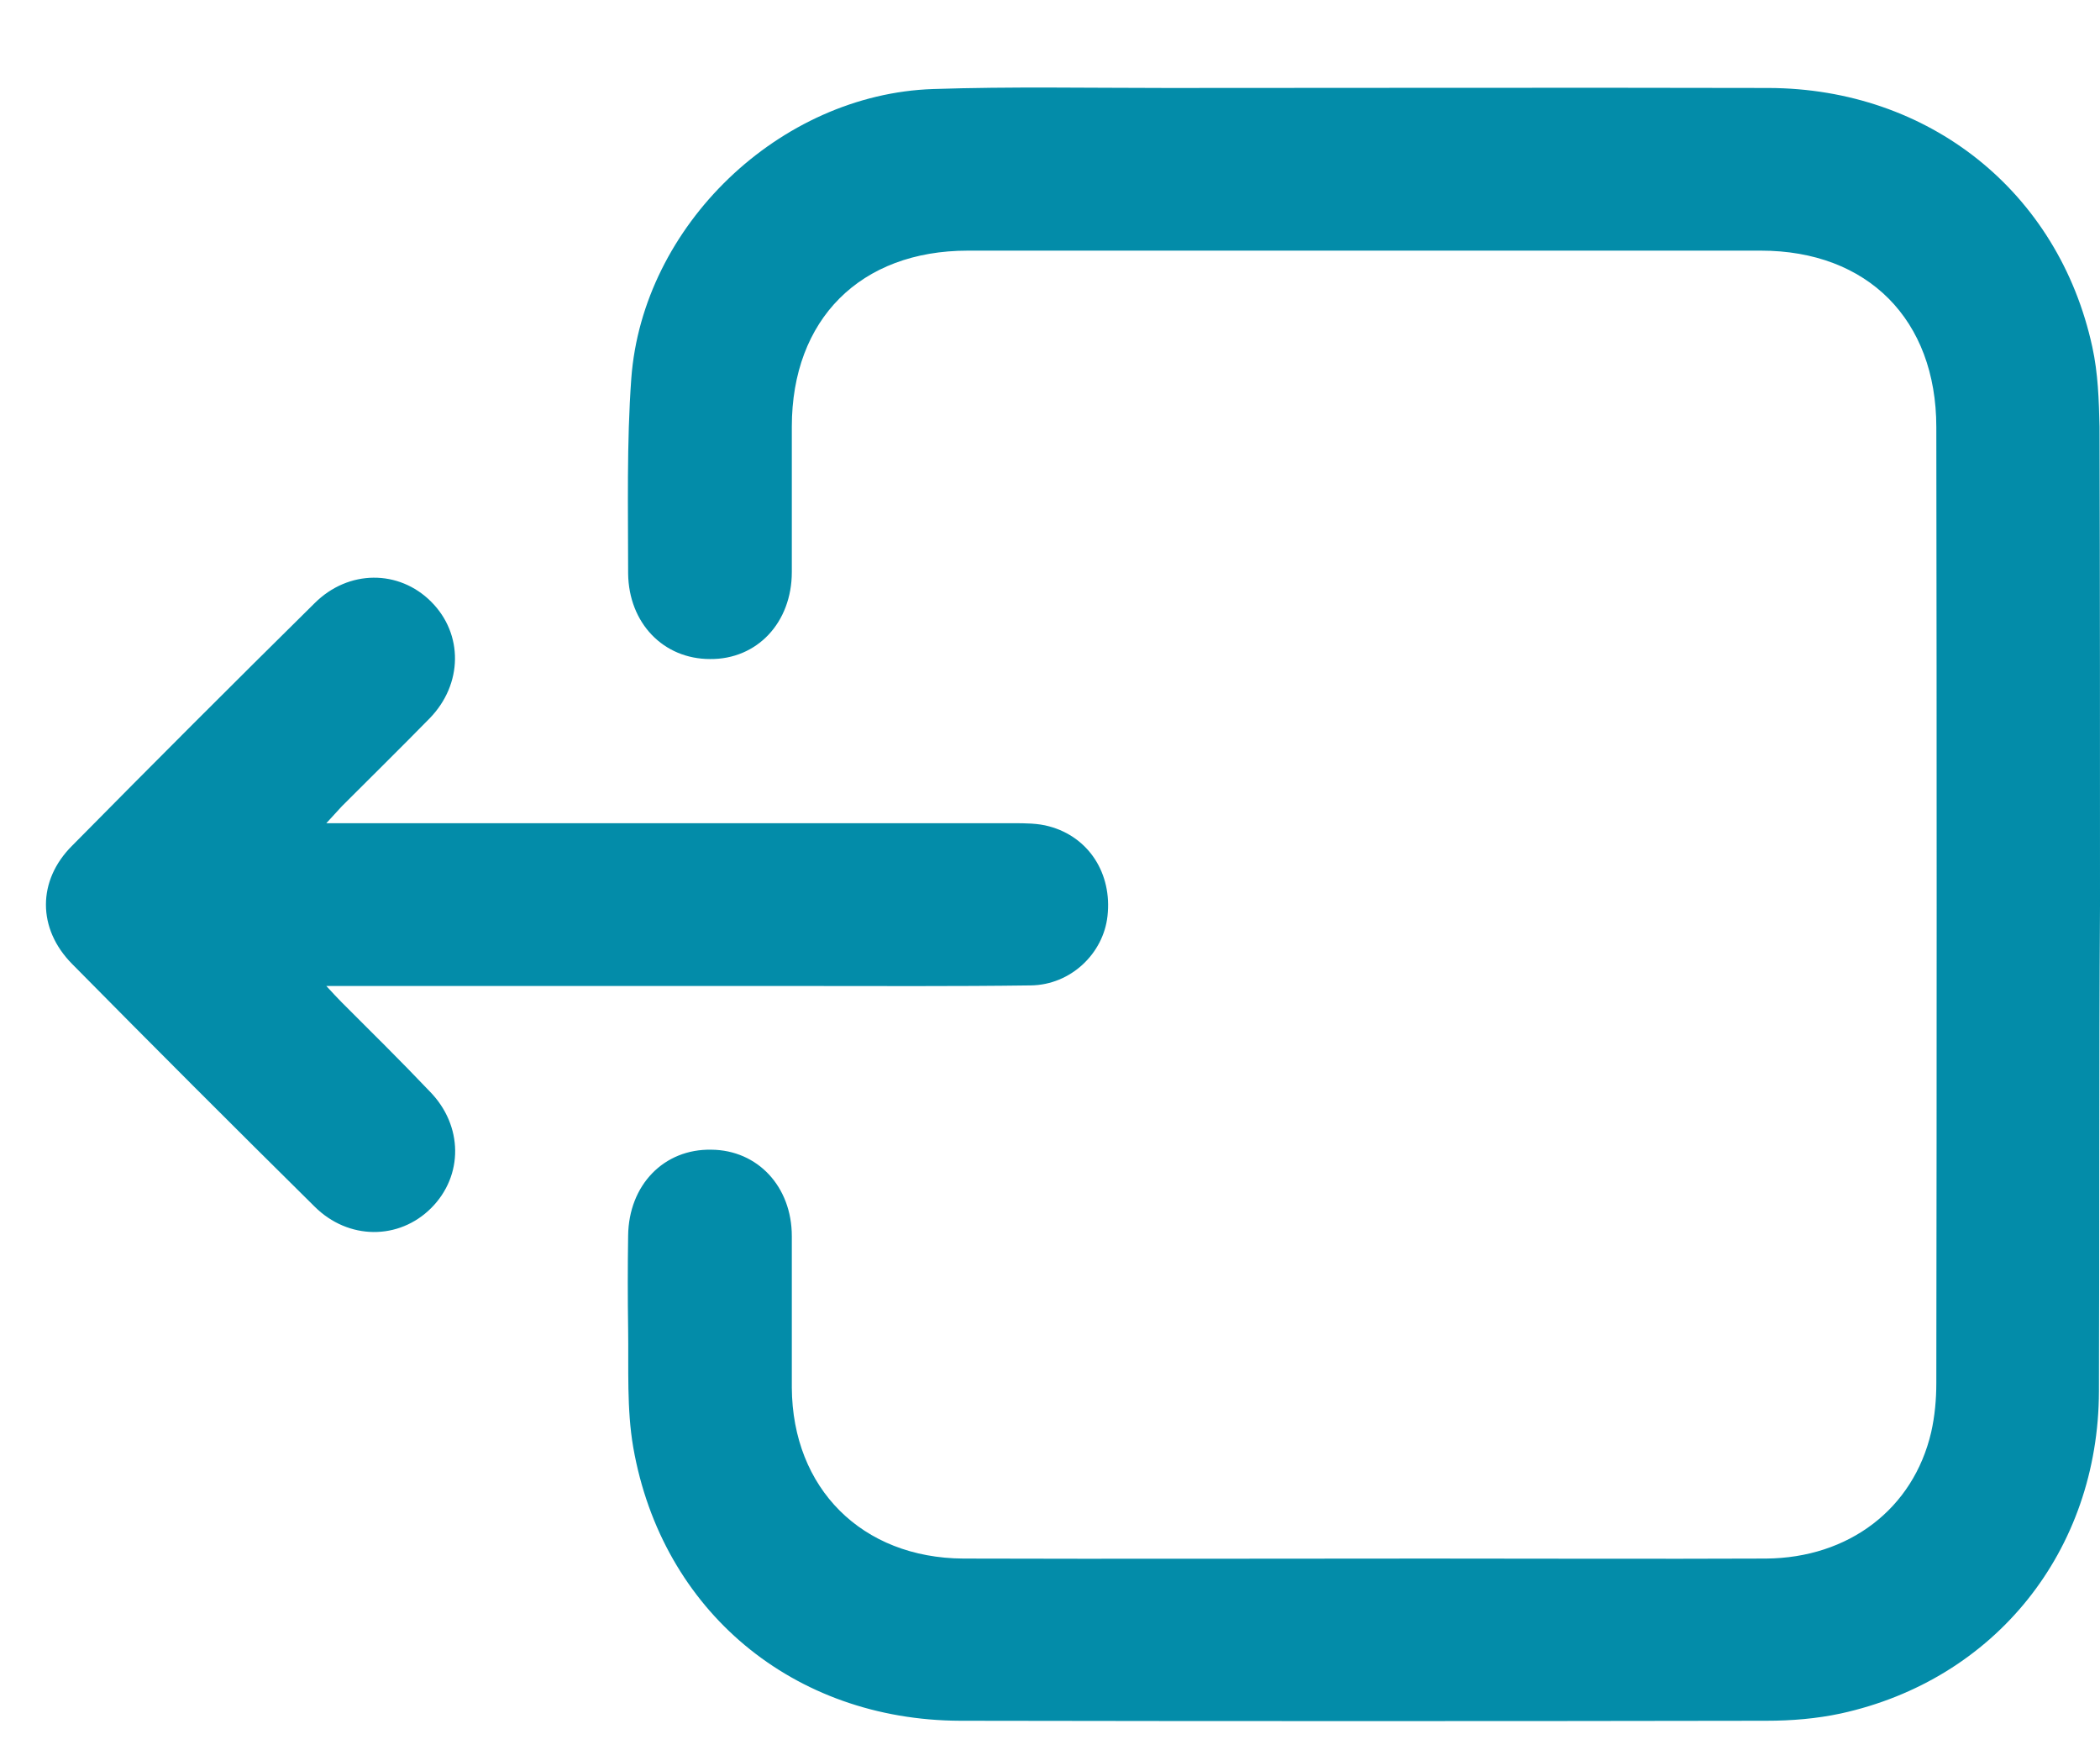 <svg width="18" height="15" viewBox="0 0 18 15" fill="none" xmlns="http://www.w3.org/2000/svg">
<path d="M17.991 11.923C17.987 13.291 17.101 14.396 15.777 14.685C15.571 14.729 15.356 14.747 15.141 14.747C12.839 14.751 10.532 14.751 8.23 14.747C6.801 14.742 5.674 13.808 5.428 12.405C5.371 12.076 5.389 11.73 5.384 11.392C5.38 11.125 5.38 10.857 5.384 10.59C5.389 10.155 5.691 9.844 6.099 9.853C6.494 9.857 6.787 10.169 6.787 10.594C6.787 11.028 6.787 11.458 6.787 11.892C6.792 12.756 7.388 13.352 8.257 13.357C9.585 13.361 10.914 13.357 12.247 13.357C13.212 13.357 14.172 13.361 15.137 13.357C15.847 13.352 16.4 12.931 16.553 12.274C16.584 12.138 16.597 11.993 16.597 11.853C16.601 9.121 16.601 6.393 16.597 3.661C16.597 2.74 16.009 2.148 15.093 2.148C12.826 2.148 10.563 2.148 8.296 2.148C7.375 2.148 6.787 2.736 6.787 3.657C6.787 4.073 6.787 4.49 6.787 4.902C6.787 5.336 6.489 5.652 6.086 5.648C5.687 5.648 5.389 5.341 5.384 4.915C5.384 4.358 5.371 3.797 5.411 3.245C5.507 1.933 6.682 0.807 7.998 0.763C8.664 0.741 9.331 0.754 10.002 0.754C11.721 0.754 13.44 0.75 15.159 0.754C16.535 0.758 17.645 1.644 17.934 2.973C17.983 3.196 17.991 3.429 17.996 3.657C18 5.025 18 6.393 18 7.761C17.991 9.147 17.996 10.537 17.991 11.923ZM2.929 8.59C2.894 8.555 2.858 8.516 2.797 8.45C2.889 8.45 2.951 8.45 3.008 8.45C4.292 8.45 5.582 8.45 6.866 8.45C7.524 8.45 8.182 8.454 8.835 8.445C9.177 8.441 9.458 8.173 9.493 7.849C9.533 7.489 9.335 7.174 8.993 7.082C8.897 7.055 8.787 7.055 8.686 7.055C6.792 7.055 4.898 7.055 3.008 7.055C2.951 7.055 2.894 7.055 2.797 7.055C2.858 6.989 2.894 6.95 2.929 6.911C3.179 6.661 3.433 6.411 3.683 6.156C3.968 5.863 3.972 5.433 3.696 5.157C3.42 4.88 2.986 4.88 2.696 5.17C1.999 5.858 1.306 6.551 0.618 7.248C0.319 7.546 0.319 7.959 0.618 8.261C1.306 8.958 1.999 9.651 2.696 10.34C2.986 10.629 3.42 10.629 3.696 10.353C3.972 10.077 3.972 9.647 3.683 9.353C3.433 9.09 3.179 8.84 2.929 8.59Z" fill="#038CA9"/>
</svg>
